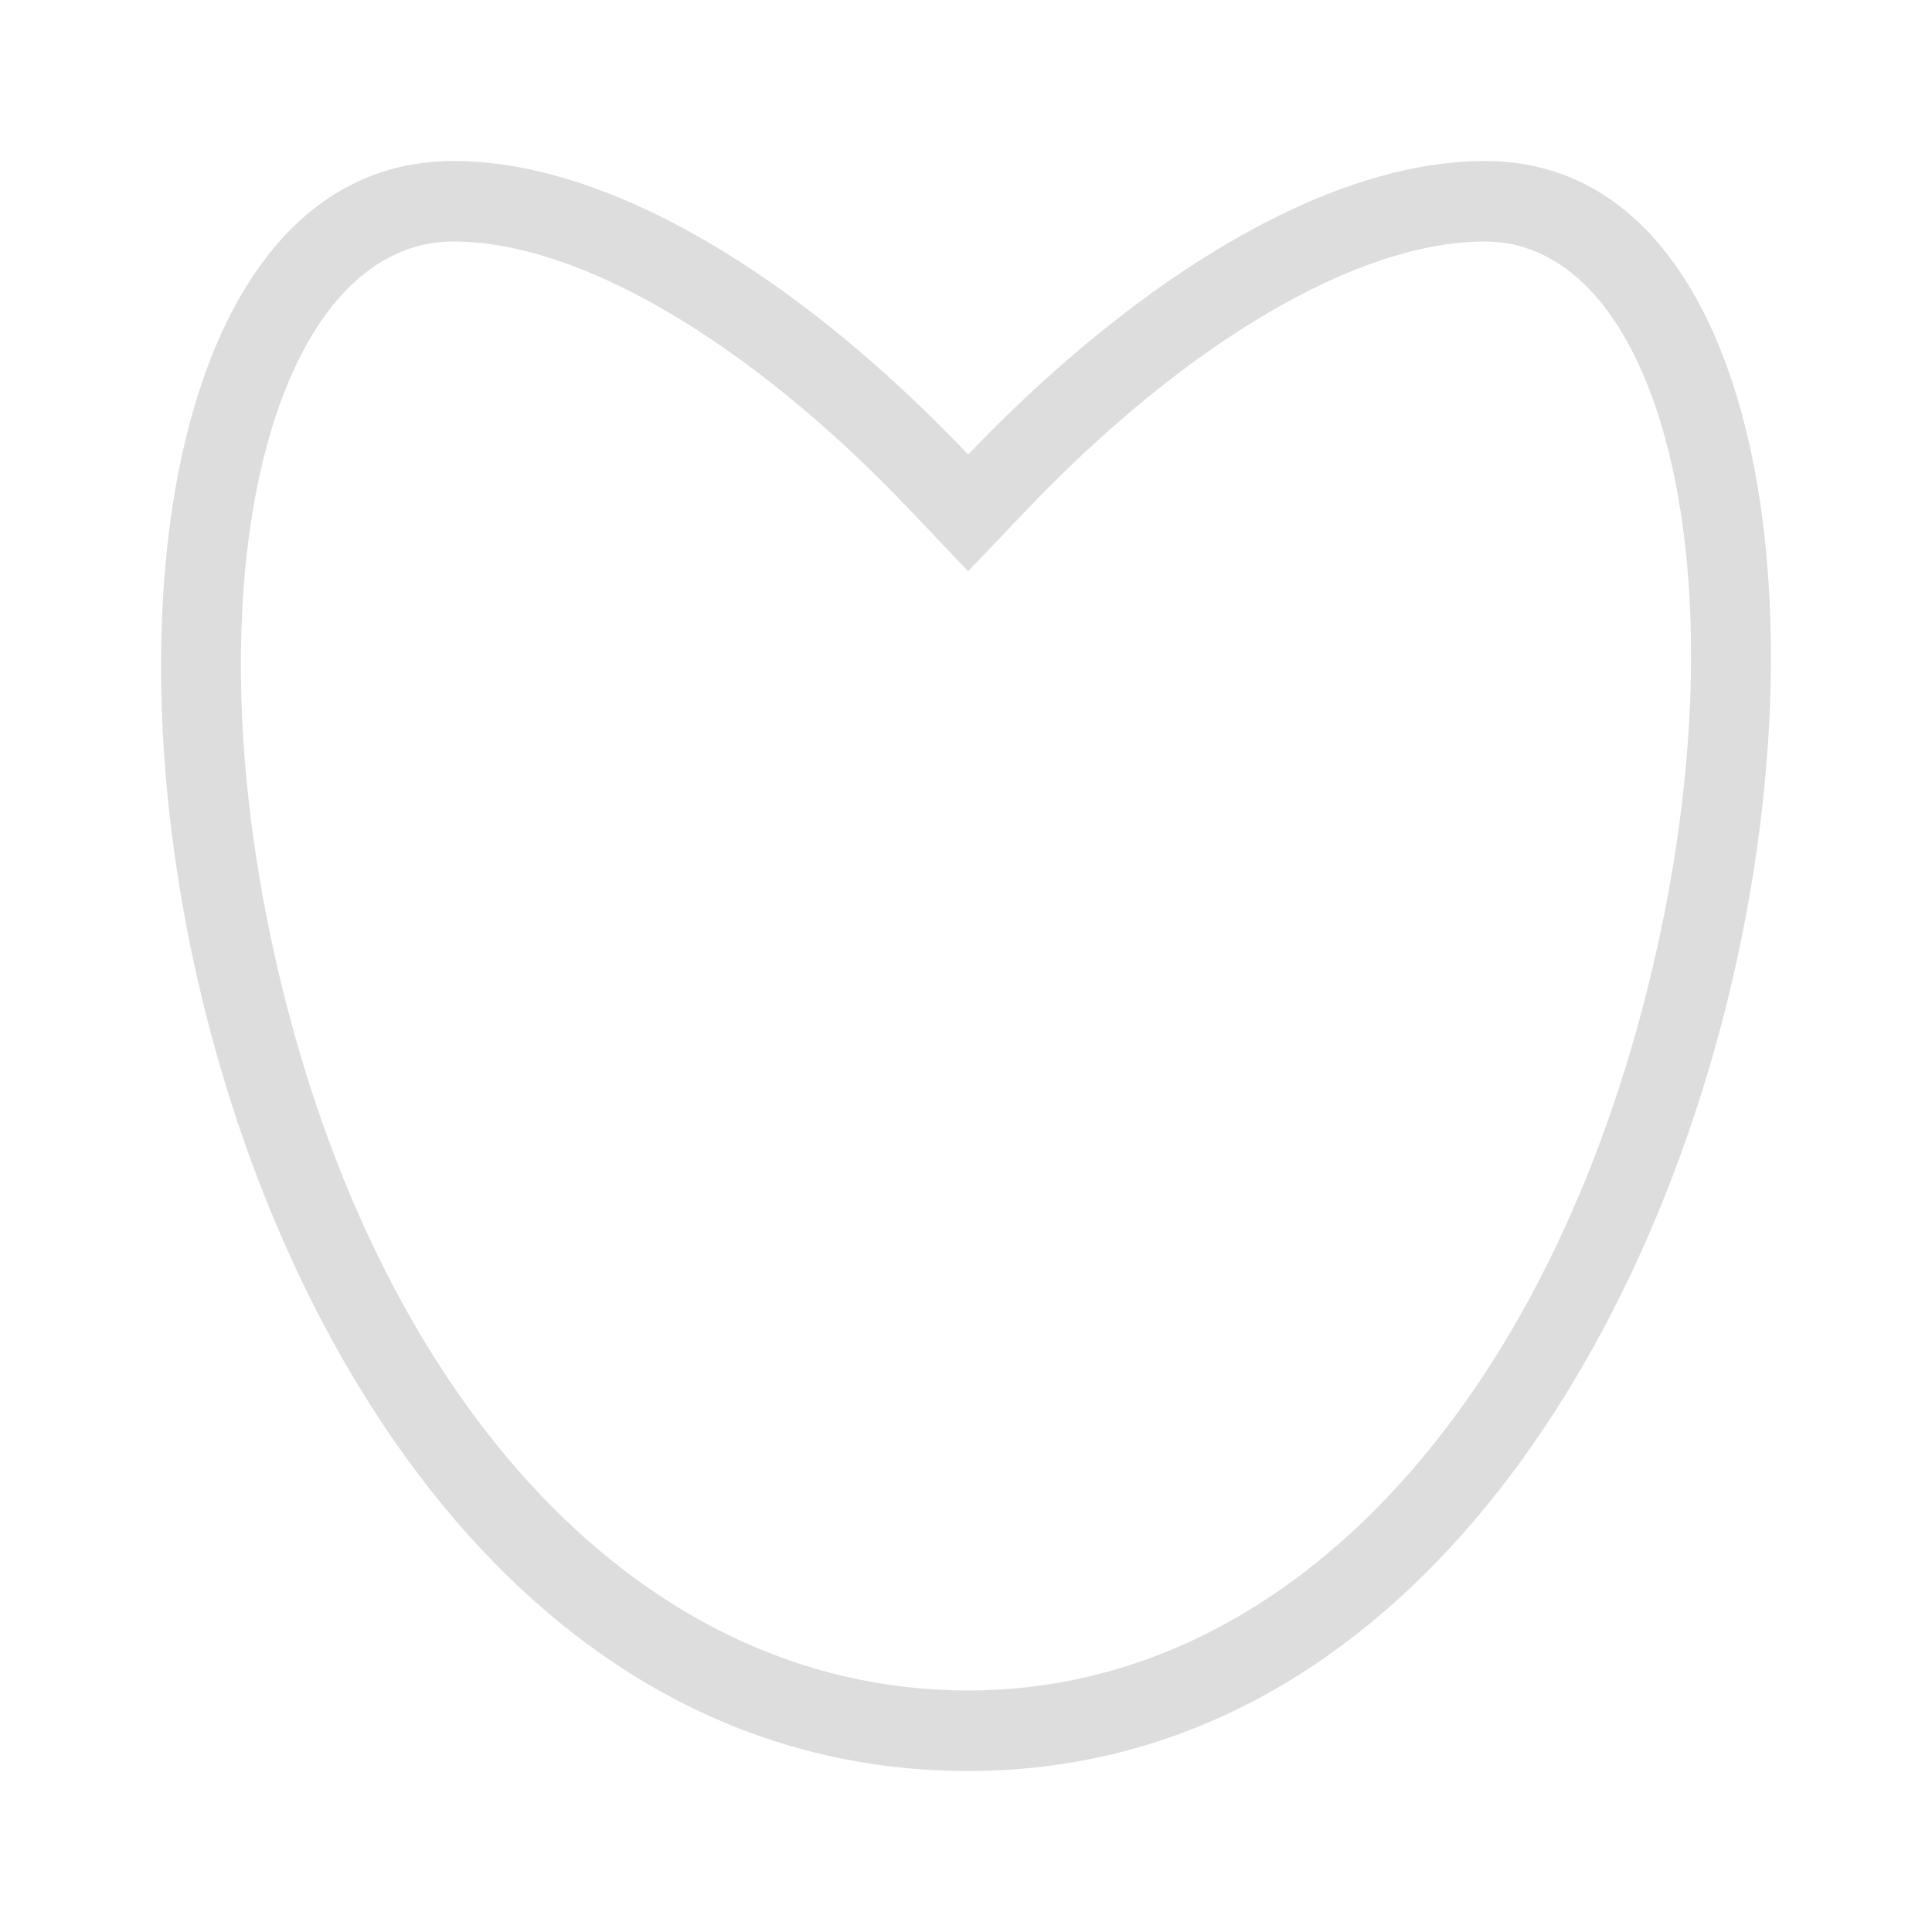<?xml version="1.0" encoding="UTF-8"?>
<svg width="24px" height="24px" viewBox="0 0 24 24" version="1.1" xmlns="http://www.w3.org/2000/svg" xmlns:xlink="http://www.w3.org/1999/xlink">
    <!-- Generator: Sketch 51.3 (57544) - http://www.bohemiancoding.com/sketch -->
    <title>fill-rule-nonzero</title>
    <desc>Created with Sketch.</desc>
    <defs></defs>
    <g id="fill-rule-nonzero" stroke="none" stroke-width="1" fill="none" fill-rule="evenodd">
        <path d="M5.633,3 C3.461,3 2.338,6.951 3.394,11.787 C4.576,17.203 7.826,21 12.027,21 C16.146,21 19.378,17.199 20.584,11.783 C21.662,6.944 20.582,3 18.447,3 C16.866,3 14.741,4.251 12.751,6.337 L12.026,7.096 L11.303,6.335 C9.32,4.25 7.205,3 5.633,3 Z M12.027,5.646 C12.254,5.409 12.485,5.179 12.72,4.957 C14.587,3.201 16.656,2 18.447,2 C24.912,2 22.424,22 12.027,22 C1.448,22 -0.889,2 5.633,2 C7.417,2 9.477,3.2 11.319,4.94 C11.57,5.178 11.801,5.409 12.027,5.646 Z" id="Shape" fill="#DDDDDD" fill-rule="nonzero"></path>
    </g>
</svg>